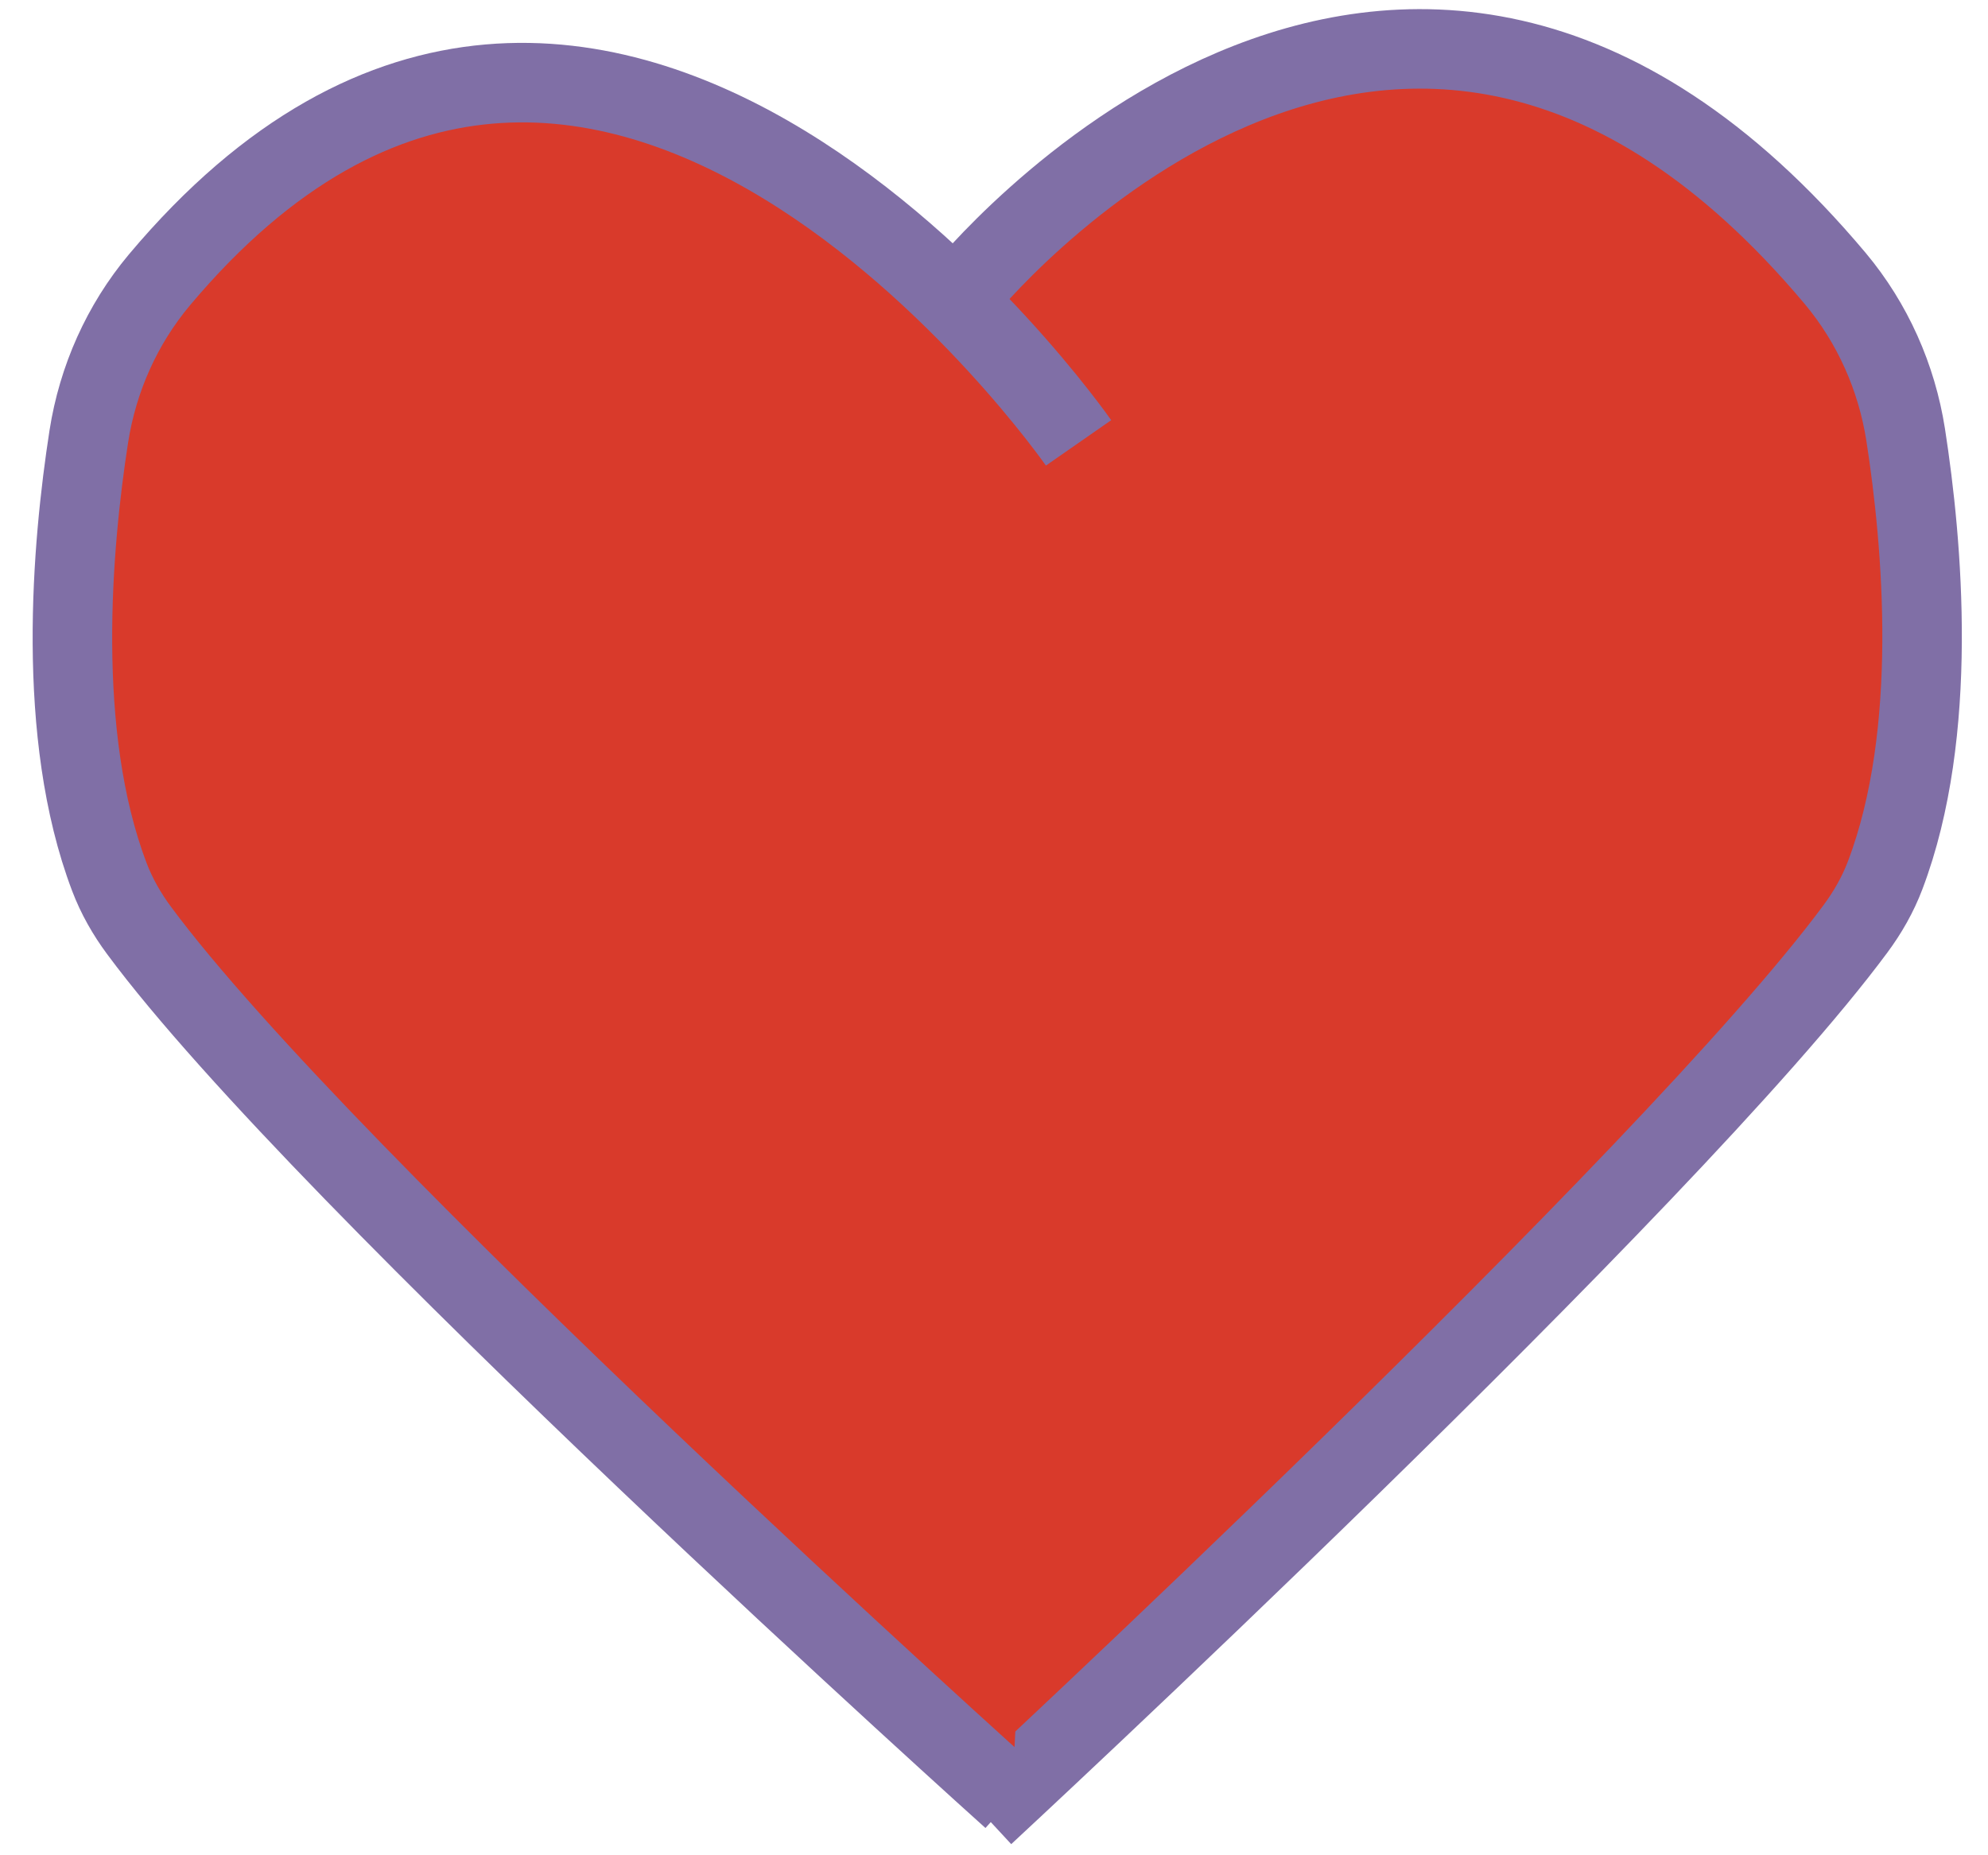 <?xml version="1.0" encoding="UTF-8"?><svg id="a" xmlns="http://www.w3.org/2000/svg" viewBox="0 0 150 140"><defs><style>.b{fill:#d93a2b;stroke:#806fa6;stroke-miterlimit:10;stroke-width:6px;}</style></defs><path class="b" d="M74.26,136.96s51.73-47.93,65.74-66.87c.92-1.24,1.69-2.59,2.24-4.04,4.09-10.77,2.82-25.04,1.55-33.23-.68-4.35-2.5-8.44-5.32-11.81-33.25-39.6-65.88,1.09-65.88,1.09"/><path class="b" d="M76.36,135.71S24.5,89.15,10.49,70.21c-.92-1.24-1.69-2.59-2.24-4.04-4.09-10.77-2.82-25.04-1.55-33.23,.68-4.35,2.5-8.44,5.32-11.81,33.25-39.6,69.36,12.29,69.36,12.29"/></svg>
